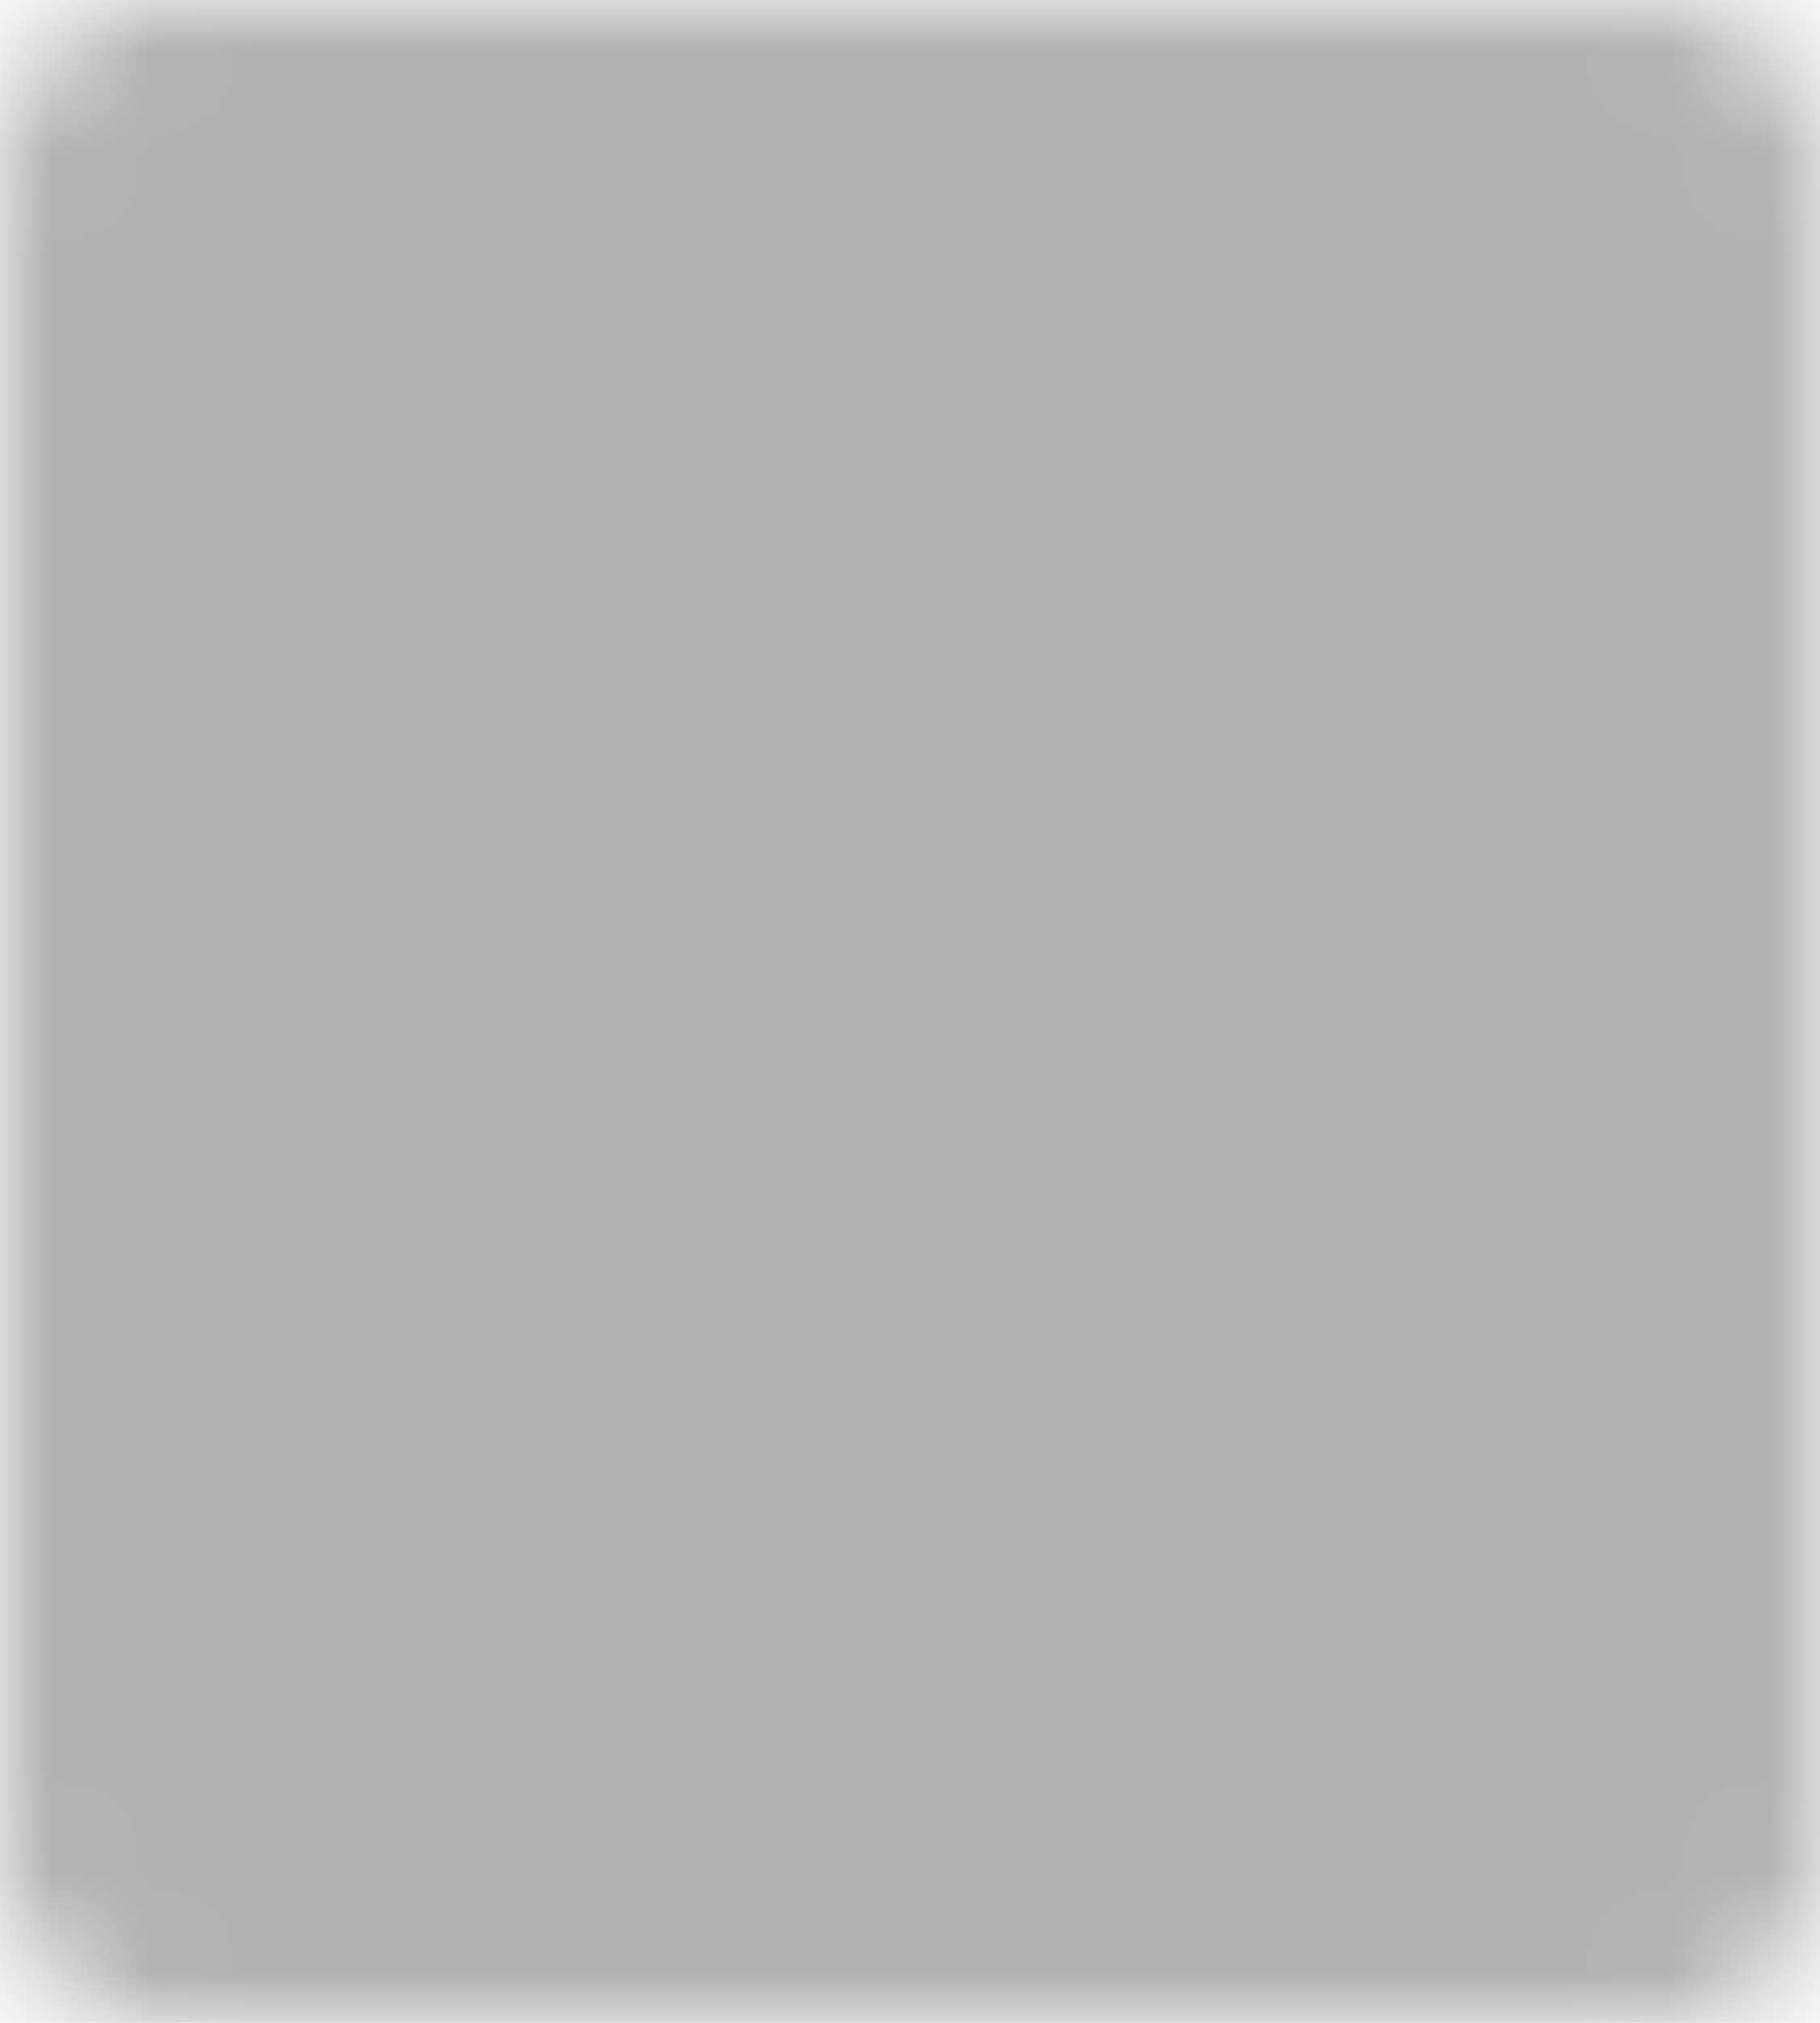 <svg xmlns="http://www.w3.org/2000/svg" width="18" height="20" viewBox="0 0 18 20" fill="none">
  <mask id="mask0_2637_787" style="mask-type:luminance" maskUnits="userSpaceOnUse" x="0" y="0" width="18" height="20">
    <path d="M16.5 0H1.5C1.102 0 0.721 0.176 0.439 0.488C0.158 0.801 0 1.225 0 1.667V18.333C0 18.775 0.158 19.199 0.439 19.512C0.721 19.824 1.102 20 1.5 20H16.5C16.898 20 17.279 19.824 17.561 19.512C17.842 19.199 18 18.775 18 18.333V1.667C18 1.225 17.842 0.801 17.561 0.488C17.279 0.176 16.898 0 16.5 0Z" fill="white"/>
    <path fill-rule="evenodd" clip-rule="evenodd" d="M9.266 5.244C9.621 4.919 10.197 4.919 10.552 5.244L13.734 8.161C13.994 8.399 14.072 8.758 13.931 9.069C13.79 9.38 13.459 9.583 13.091 9.583H4.909C4.407 9.583 4 9.21 4 8.75C4 8.29 4.407 7.917 4.909 7.917H10.896L9.266 6.423C8.911 6.097 8.911 5.57 9.266 5.244ZM4.069 10.931C4.21 10.62 4.541 10.417 4.909 10.417H13.091C13.593 10.417 14 10.79 14 11.25C14 11.71 13.593 12.083 13.091 12.083H7.104L8.734 13.577C9.089 13.903 9.089 14.431 8.734 14.756C8.379 15.081 7.803 15.081 7.448 14.756L4.266 11.839C4.006 11.601 3.929 11.242 4.069 10.931Z" fill="black"/>
  </mask>
  <g mask="url(#mask0_2637_787)">
    <path d="M-4.5 -3.333H22.5V23.334H-4.5V-3.333Z" fill="#B1B1B1"/>
  </g>
</svg>